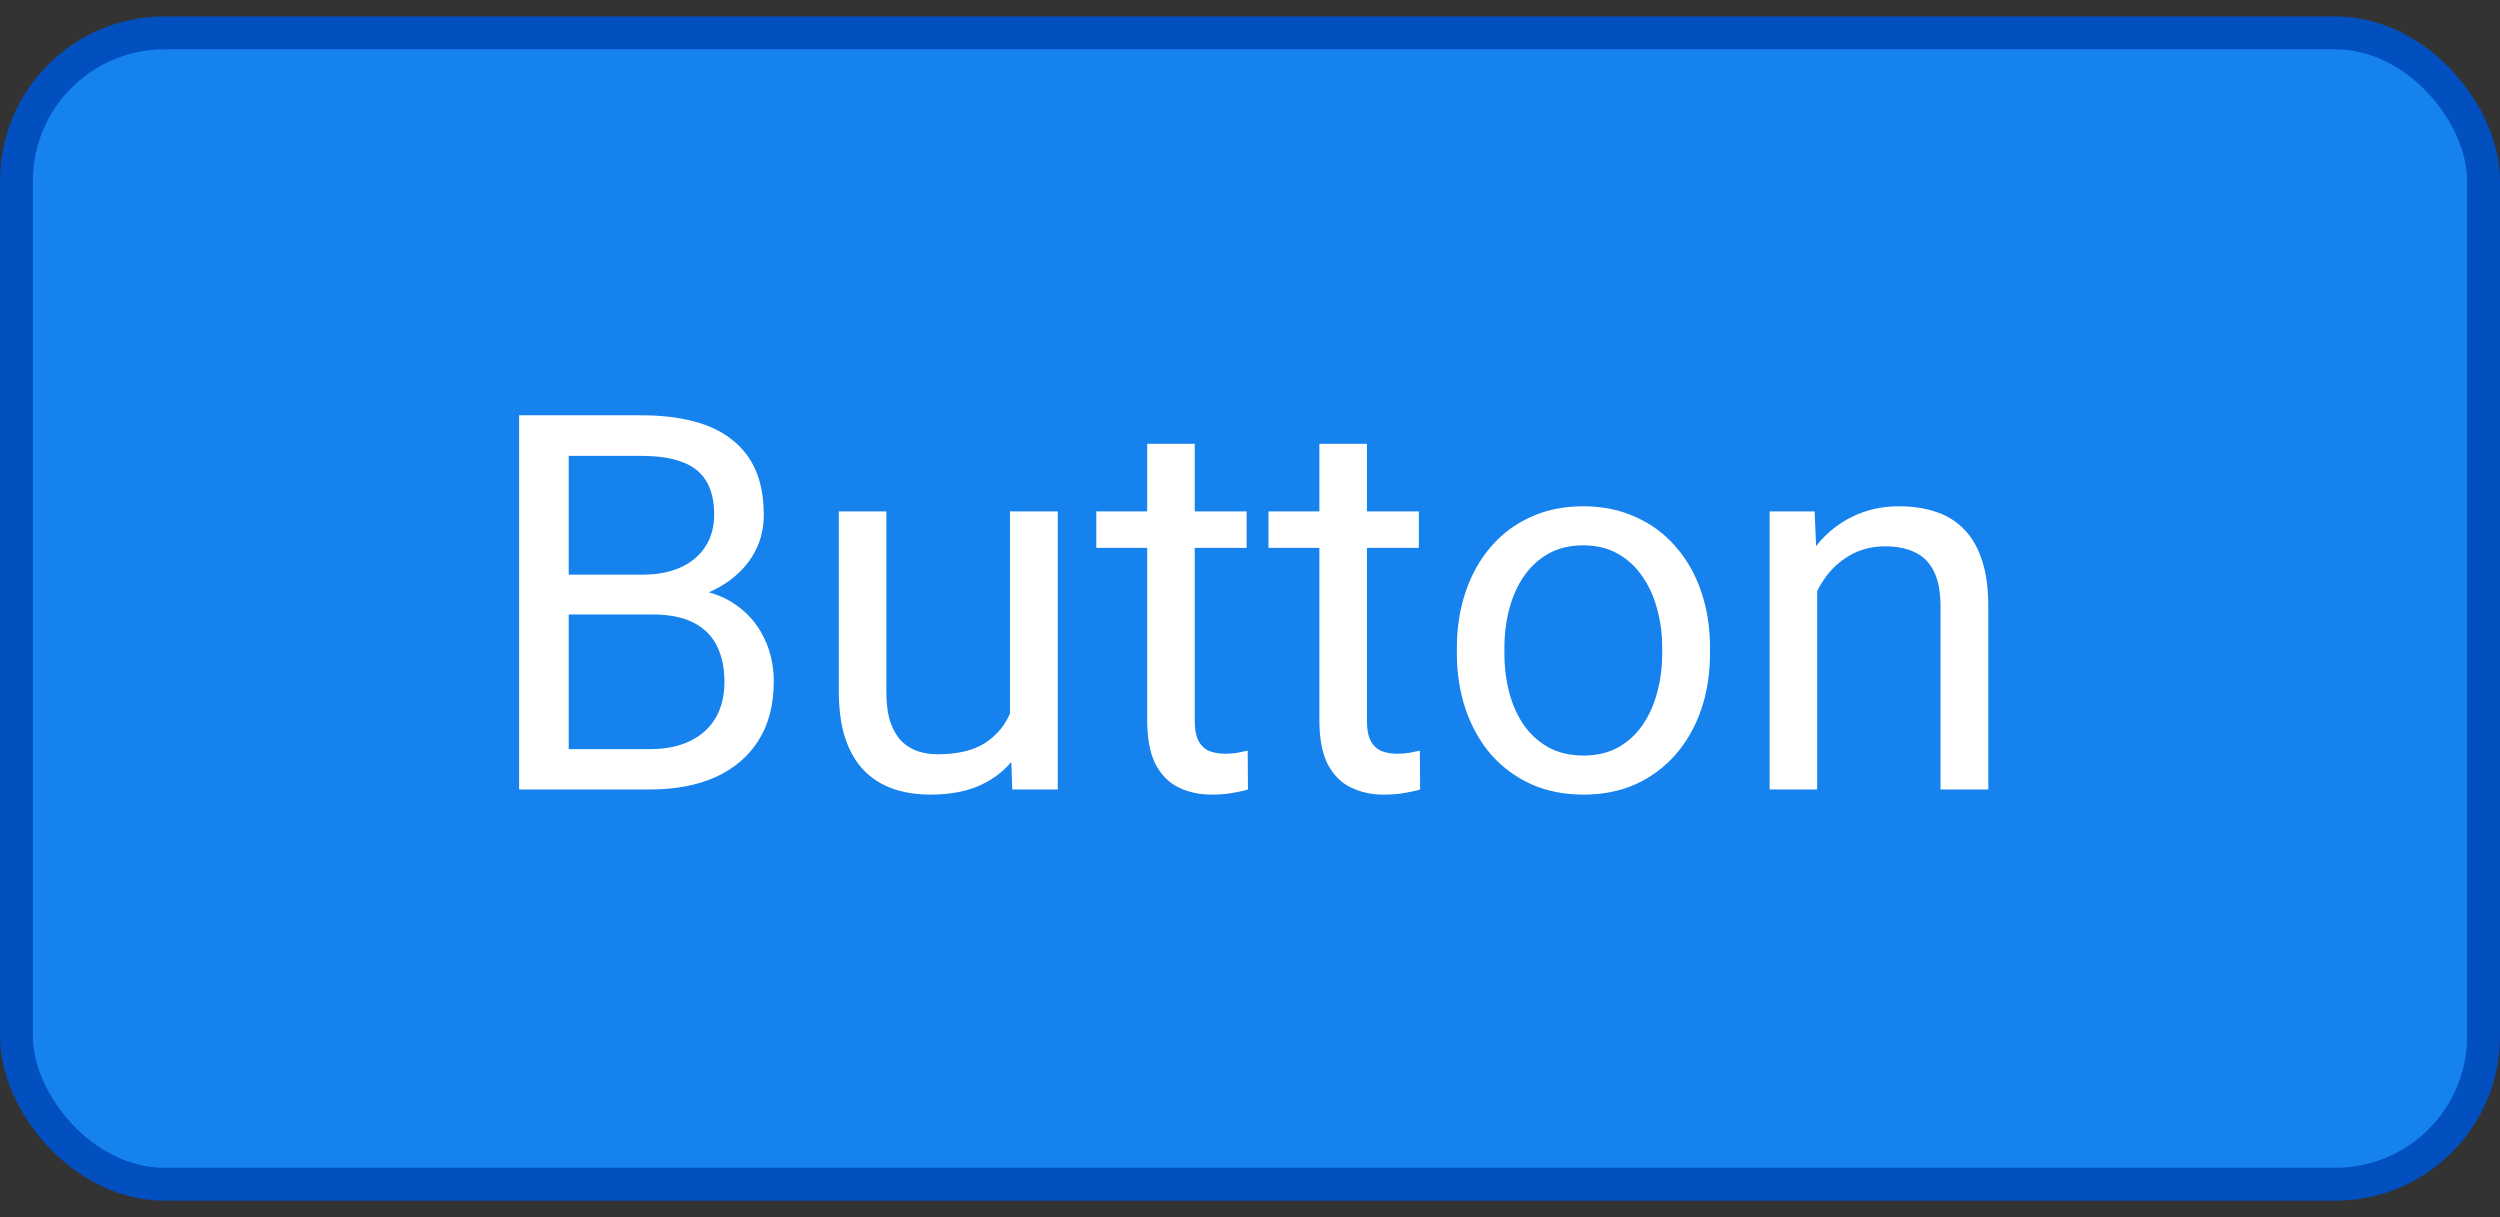 <svg width="76" height="37" viewBox="0 0 76 37" fill="none" xmlns="http://www.w3.org/2000/svg">
<rect x="0" y="0" width="76" height="37" fill="#333333" stroke="none"/>
<rect x="0.5" y="1" width="75" height="35" rx="4.5" fill="#1682ED"/>
<path d="M19.836 18.68H16.953L16.938 17.469H19.555C19.987 17.469 20.365 17.396 20.688 17.25C21.01 17.104 21.26 16.896 21.438 16.625C21.62 16.349 21.711 16.021 21.711 15.641C21.711 15.224 21.63 14.885 21.469 14.625C21.312 14.359 21.07 14.167 20.742 14.047C20.419 13.922 20.008 13.859 19.508 13.859H17.289V24H15.781V12.625H19.508C20.091 12.625 20.612 12.685 21.07 12.805C21.529 12.919 21.917 13.102 22.234 13.352C22.557 13.596 22.802 13.909 22.969 14.289C23.135 14.669 23.219 15.125 23.219 15.656C23.219 16.125 23.099 16.549 22.859 16.93C22.62 17.305 22.287 17.612 21.859 17.852C21.438 18.091 20.943 18.245 20.375 18.312L19.836 18.68ZM19.766 24H16.359L17.211 22.773H19.766C20.245 22.773 20.651 22.69 20.984 22.523C21.323 22.357 21.581 22.122 21.758 21.82C21.935 21.513 22.023 21.151 22.023 20.734C22.023 20.312 21.948 19.948 21.797 19.641C21.646 19.333 21.409 19.096 21.086 18.93C20.763 18.763 20.346 18.68 19.836 18.68H17.688L17.703 17.469H20.641L20.961 17.906C21.508 17.953 21.971 18.109 22.352 18.375C22.732 18.635 23.021 18.969 23.219 19.375C23.422 19.781 23.523 20.229 23.523 20.719C23.523 21.427 23.367 22.026 23.055 22.516C22.747 23 22.312 23.37 21.75 23.625C21.188 23.875 20.526 24 19.766 24ZM30.703 22.047V15.547H32.156V24H30.773L30.703 22.047ZM30.977 20.266L31.578 20.25C31.578 20.812 31.518 21.333 31.398 21.812C31.284 22.287 31.096 22.698 30.836 23.047C30.576 23.396 30.234 23.669 29.812 23.867C29.391 24.06 28.878 24.156 28.273 24.156C27.862 24.156 27.484 24.096 27.141 23.977C26.802 23.857 26.51 23.672 26.266 23.422C26.021 23.172 25.831 22.846 25.695 22.445C25.565 22.044 25.5 21.562 25.5 21V15.547H26.945V21.016C26.945 21.396 26.987 21.711 27.07 21.961C27.159 22.206 27.276 22.401 27.422 22.547C27.573 22.688 27.74 22.787 27.922 22.844C28.109 22.901 28.302 22.93 28.5 22.93C29.115 22.93 29.602 22.812 29.961 22.578C30.32 22.338 30.578 22.018 30.734 21.617C30.896 21.211 30.977 20.76 30.977 20.266ZM37.898 15.547V16.656H33.328V15.547H37.898ZM34.875 13.492H36.32V21.906C36.32 22.193 36.365 22.409 36.453 22.555C36.542 22.701 36.656 22.797 36.797 22.844C36.938 22.891 37.089 22.914 37.25 22.914C37.37 22.914 37.495 22.904 37.625 22.883C37.76 22.857 37.862 22.836 37.93 22.82L37.938 24C37.823 24.037 37.672 24.07 37.484 24.102C37.302 24.138 37.081 24.156 36.82 24.156C36.466 24.156 36.141 24.086 35.844 23.945C35.547 23.805 35.31 23.57 35.133 23.242C34.961 22.909 34.875 22.461 34.875 21.898V13.492ZM43.133 15.547V16.656H38.562V15.547H43.133ZM40.109 13.492H41.555V21.906C41.555 22.193 41.599 22.409 41.688 22.555C41.776 22.701 41.891 22.797 42.031 22.844C42.172 22.891 42.323 22.914 42.484 22.914C42.604 22.914 42.729 22.904 42.859 22.883C42.995 22.857 43.096 22.836 43.164 22.82L43.172 24C43.057 24.037 42.906 24.07 42.719 24.102C42.536 24.138 42.315 24.156 42.055 24.156C41.7 24.156 41.375 24.086 41.078 23.945C40.781 23.805 40.544 23.57 40.367 23.242C40.195 22.909 40.109 22.461 40.109 21.898V13.492ZM44.289 19.867V19.688C44.289 19.078 44.378 18.513 44.555 17.992C44.732 17.466 44.987 17.01 45.32 16.625C45.654 16.234 46.057 15.932 46.531 15.719C47.005 15.5 47.536 15.391 48.125 15.391C48.719 15.391 49.253 15.5 49.727 15.719C50.206 15.932 50.612 16.234 50.945 16.625C51.284 17.01 51.542 17.466 51.719 17.992C51.896 18.513 51.984 19.078 51.984 19.688V19.867C51.984 20.477 51.896 21.042 51.719 21.562C51.542 22.083 51.284 22.539 50.945 22.93C50.612 23.315 50.208 23.617 49.734 23.836C49.266 24.049 48.734 24.156 48.141 24.156C47.547 24.156 47.013 24.049 46.539 23.836C46.065 23.617 45.659 23.315 45.32 22.93C44.987 22.539 44.732 22.083 44.555 21.562C44.378 21.042 44.289 20.477 44.289 19.867ZM45.734 19.688V19.867C45.734 20.289 45.784 20.688 45.883 21.062C45.982 21.432 46.13 21.76 46.328 22.047C46.531 22.333 46.784 22.56 47.086 22.727C47.388 22.888 47.74 22.969 48.141 22.969C48.536 22.969 48.883 22.888 49.18 22.727C49.482 22.56 49.732 22.333 49.93 22.047C50.128 21.76 50.276 21.432 50.375 21.062C50.479 20.688 50.531 20.289 50.531 19.867V19.688C50.531 19.271 50.479 18.878 50.375 18.508C50.276 18.133 50.125 17.802 49.922 17.516C49.724 17.224 49.474 16.995 49.172 16.828C48.875 16.662 48.526 16.578 48.125 16.578C47.729 16.578 47.38 16.662 47.078 16.828C46.781 16.995 46.531 17.224 46.328 17.516C46.13 17.802 45.982 18.133 45.883 18.508C45.784 18.878 45.734 19.271 45.734 19.688ZM55.242 17.352V24H53.797V15.547H55.164L55.242 17.352ZM54.898 19.453L54.297 19.43C54.302 18.852 54.388 18.318 54.555 17.828C54.721 17.333 54.956 16.904 55.258 16.539C55.56 16.174 55.919 15.893 56.336 15.695C56.758 15.492 57.224 15.391 57.734 15.391C58.151 15.391 58.526 15.448 58.859 15.562C59.193 15.672 59.477 15.849 59.711 16.094C59.95 16.338 60.133 16.656 60.258 17.047C60.383 17.432 60.445 17.904 60.445 18.461V24H58.992V18.445C58.992 18.003 58.927 17.648 58.797 17.383C58.667 17.112 58.477 16.917 58.227 16.797C57.977 16.672 57.669 16.609 57.305 16.609C56.945 16.609 56.617 16.685 56.32 16.836C56.029 16.987 55.776 17.195 55.562 17.461C55.354 17.727 55.19 18.031 55.07 18.375C54.956 18.713 54.898 19.073 54.898 19.453Z" fill="white"/>
<rect x="0.5" y="1" width="75" height="35" rx="4.5" stroke="#024FBF"/>
</svg>
